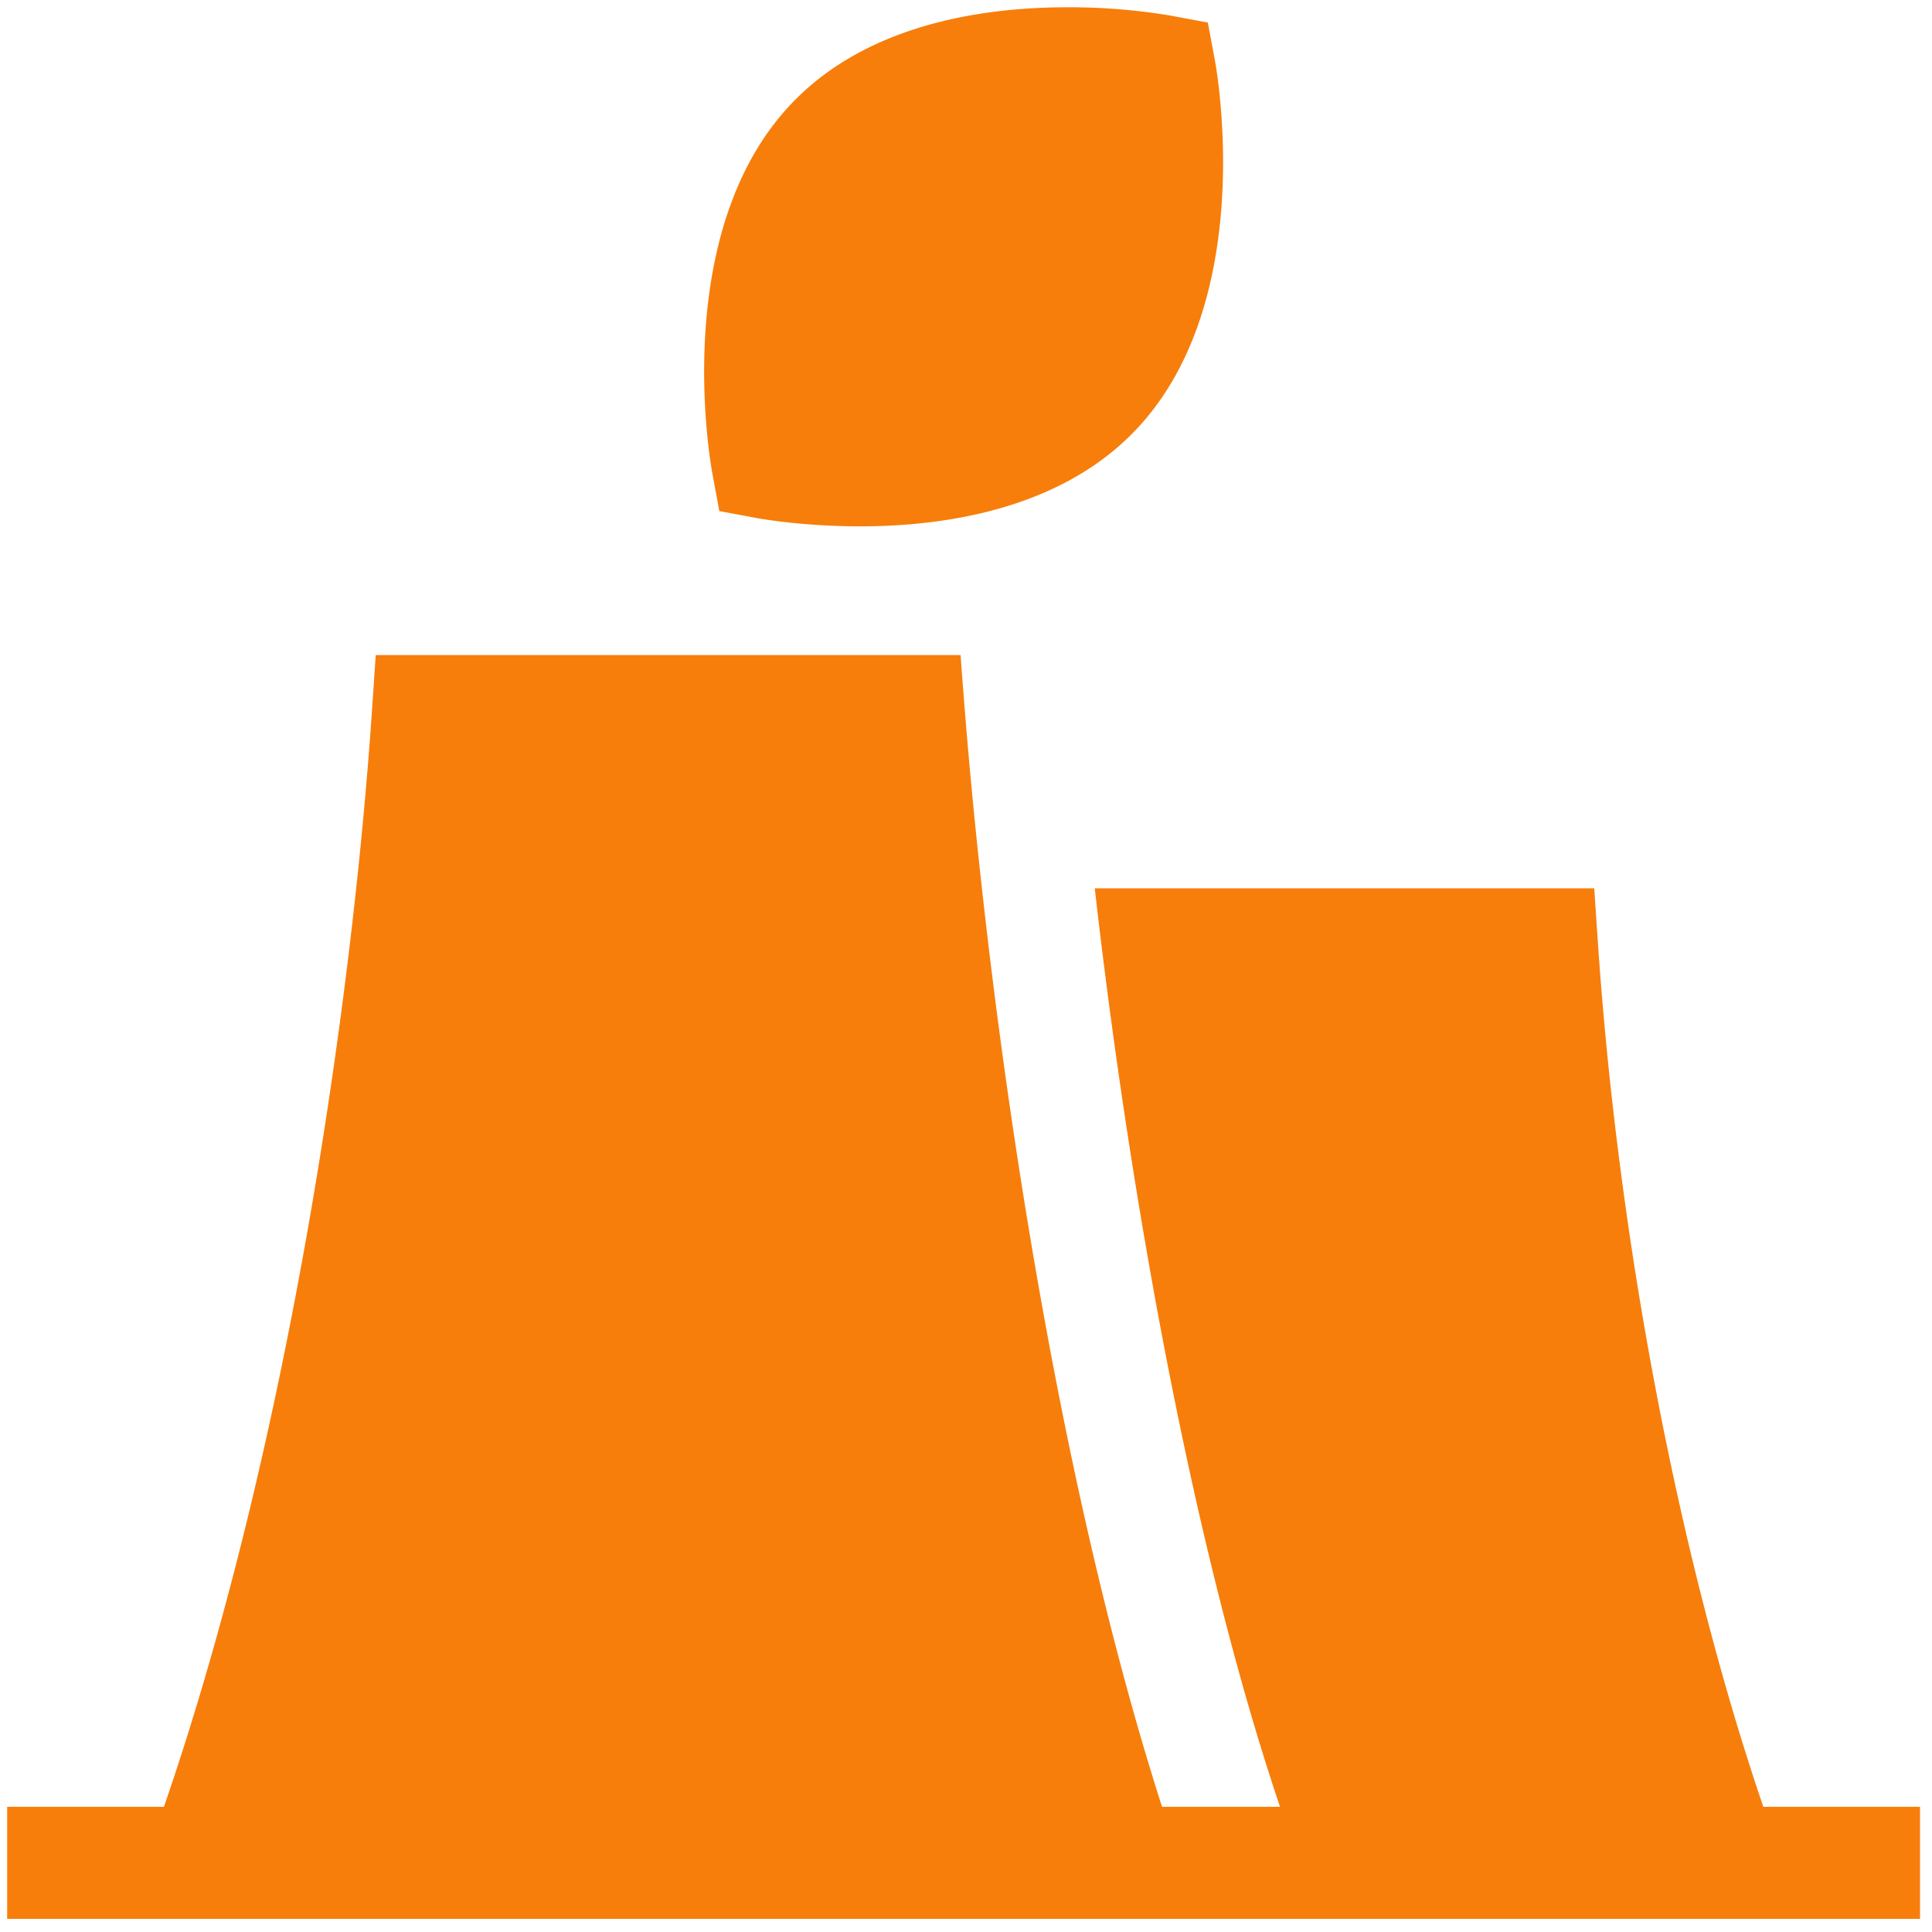 <svg xmlns="http://www.w3.org/2000/svg" xmlns:xlink="http://www.w3.org/1999/xlink" width="34" height="34" viewBox="0 0 34 34"><defs><path id="w3lla" d="M411.38 470.062l-.124-.665-.665-.124a10.84 10.84 0 0 0-1.81-.145c-1.441 0-3.44.28-4.775 1.616-2.248 2.248-1.503 6.409-1.47 6.585l.123.665.665.124c.032.006.792.145 1.811.145 1.44 0 3.438-.28 4.774-1.616 2.249-2.248 1.504-6.41 1.471-6.585z"/><path id="w3llb" d="M410.45 500.797c-1.558-4.858-2.599-11.006-3.17-16.165a102.661 102.661 0 0 1-.375-4.104h-10.293l-.062.92c-.355 5.297-1.503 13.07-3.665 19.349h-2.759v1.972h33.663v-1.972h-2.757c-1.479-4.332-2.56-9.968-2.914-15.244l-.062-.92h-8.79c.618 5.438 1.735 11.64 3.26 16.164z"/></defs><g><g transform="translate(-390 -469)"><g><use fill="#f77e0b" xlink:href="#w3lla"/></g><g><use fill="#f77e0b" xlink:href="#w3llb"/></g></g></g></svg>